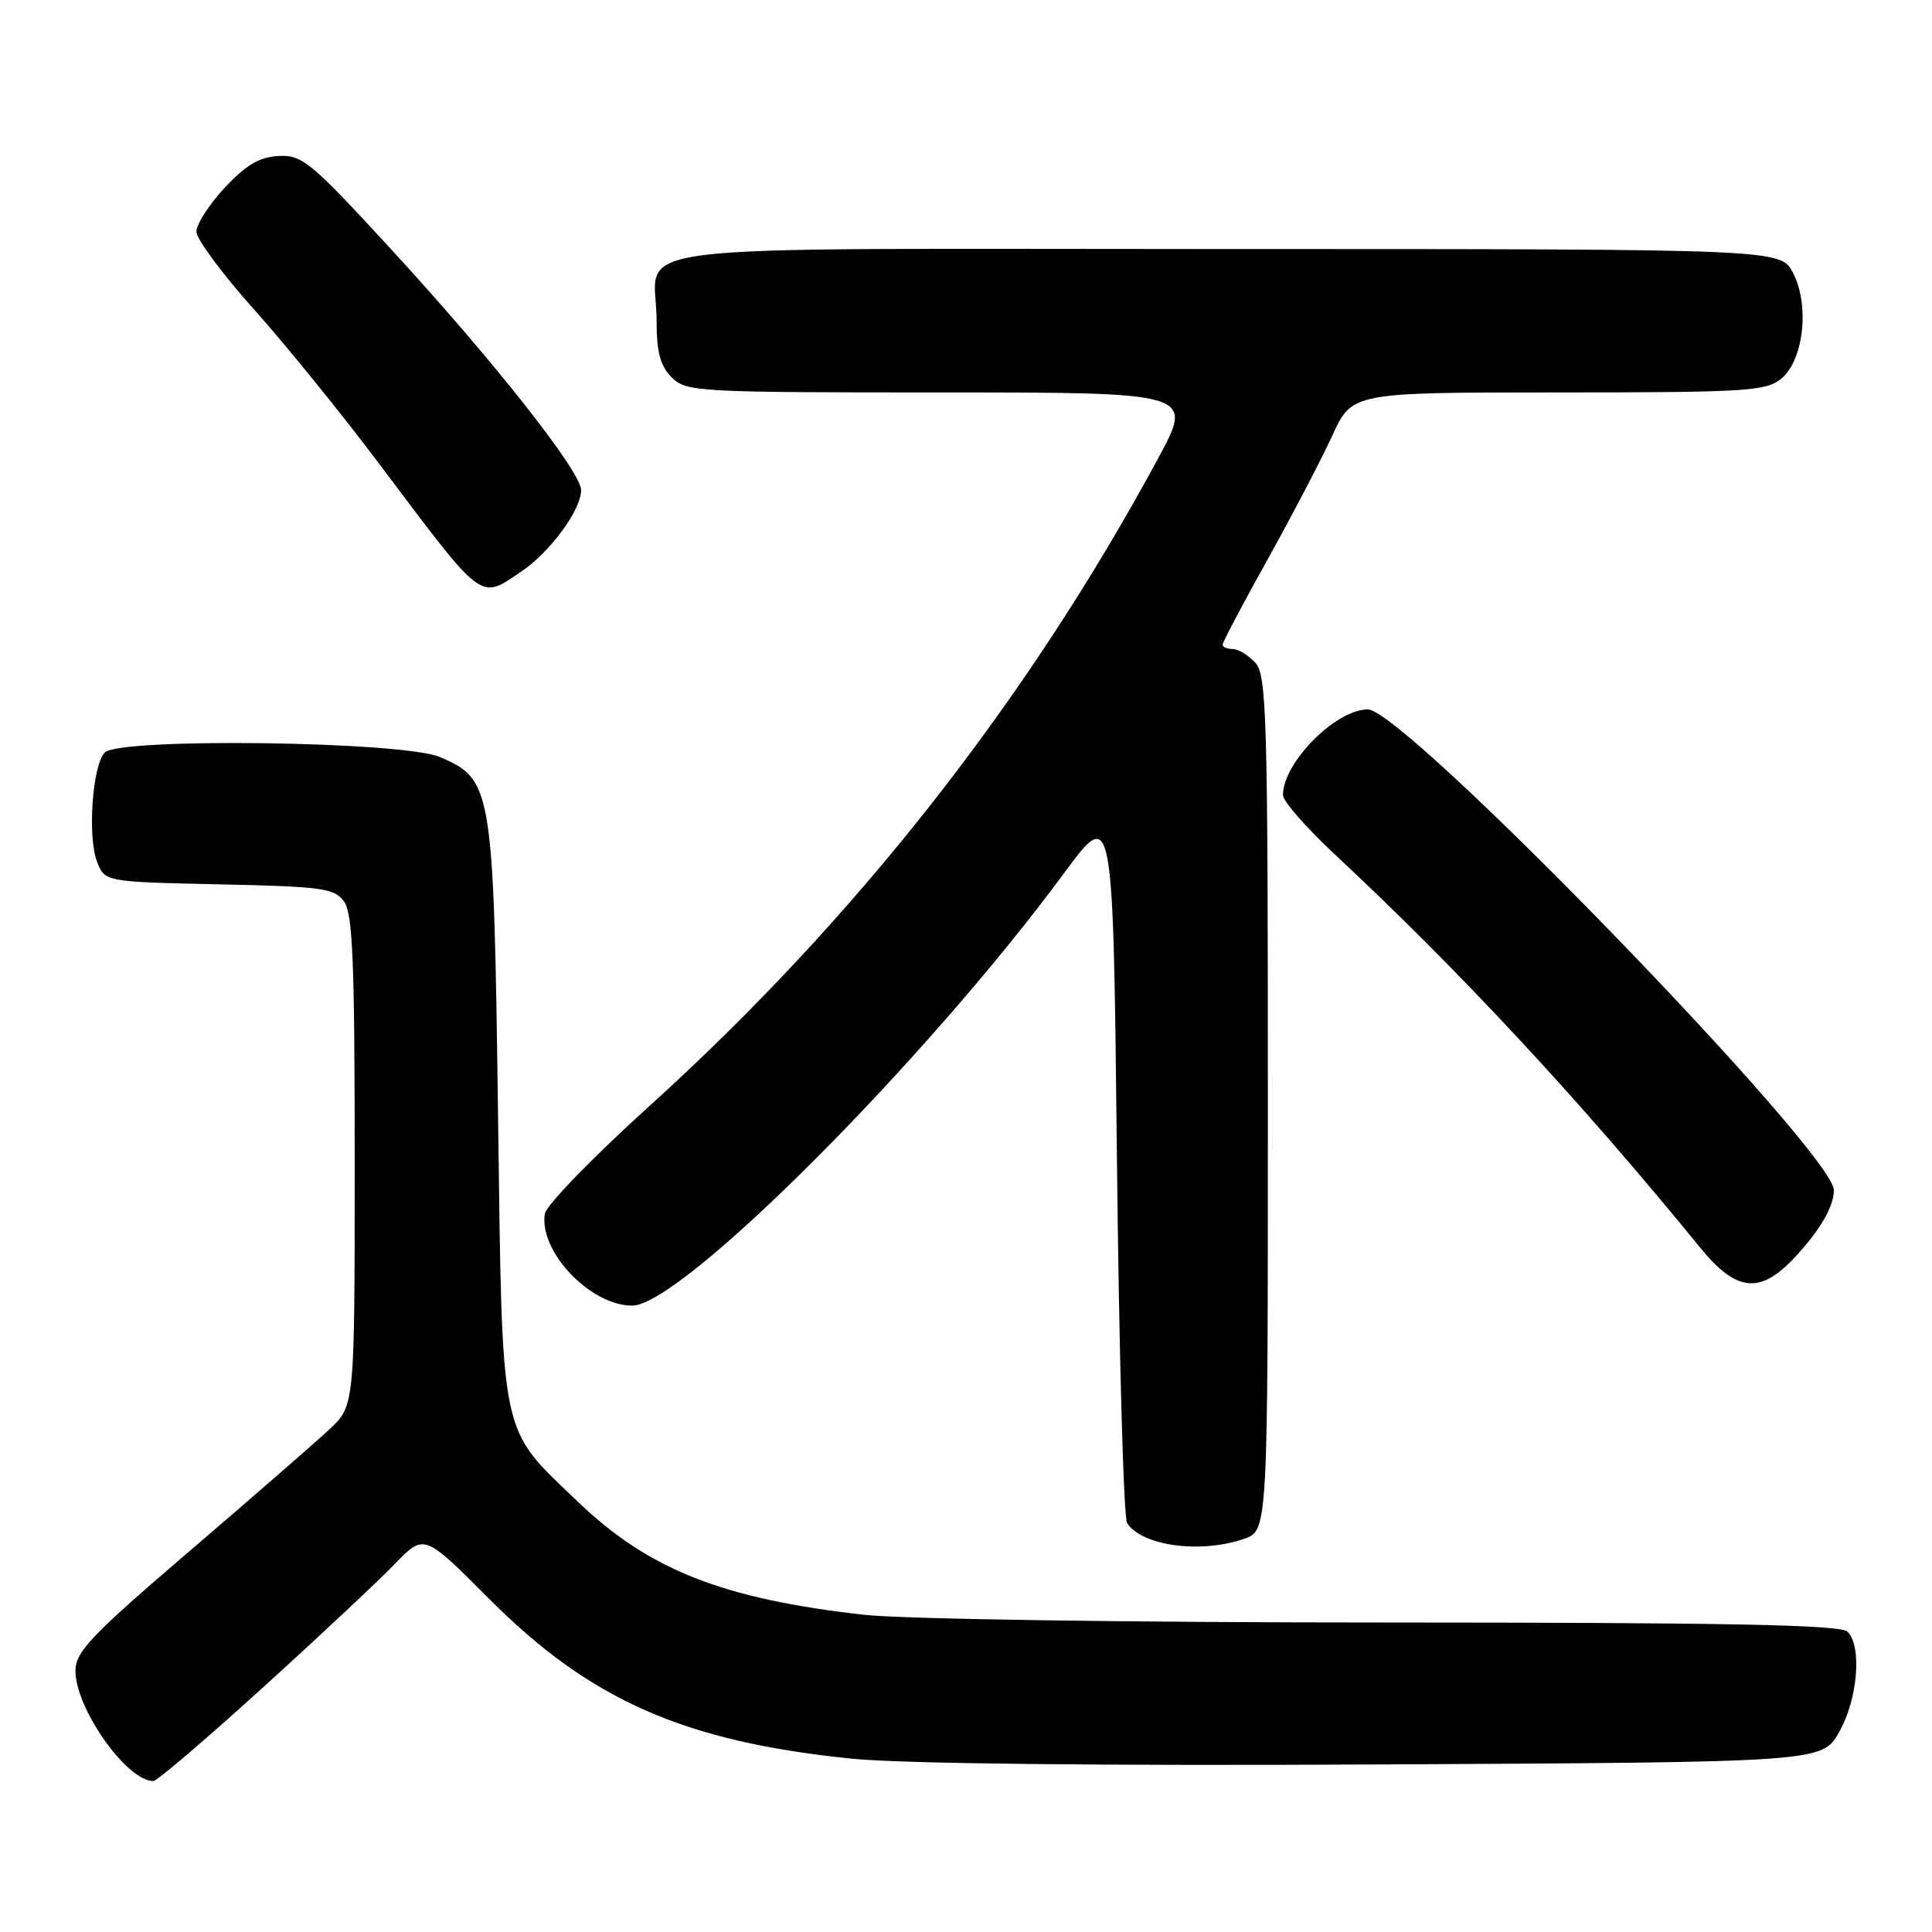 <?xml version="1.0" encoding="UTF-8" standalone="no"?>
<!DOCTYPE svg PUBLIC "-//W3C//DTD SVG 1.1//EN" "http://www.w3.org/Graphics/SVG/1.1/DTD/svg11.dtd" >
<svg xmlns="http://www.w3.org/2000/svg" xmlns:xlink="http://www.w3.org/1999/xlink" version="1.1" viewBox="0 0 256 256">
 <g >
 <path fill="currentColor"
d=" M 34.84 223.60 C 42.36 216.78 50.23 209.40 52.35 207.20 C 56.20 203.21 56.20 203.21 64.85 211.89 C 78.22 225.30 90.73 230.80 112.94 233.04 C 119.50 233.70 145.80 233.99 182.47 233.80 C 241.44 233.50 241.44 233.50 243.70 229.50 C 246.17 225.14 246.75 218.15 244.80 216.20 C 243.89 215.29 228.91 215.00 183.55 214.99 C 149.57 214.99 119.59 214.54 114.50 213.97 C 95.70 211.85 85.94 207.99 76.52 198.94 C 66.09 188.93 66.58 191.30 65.99 147.50 C 65.41 104.35 65.24 103.28 58.29 100.31 C 53.41 98.22 15.90 97.72 13.89 99.71 C 12.25 101.35 11.57 110.84 12.86 114.18 C 13.90 116.85 13.90 116.85 29.03 117.18 C 42.65 117.47 44.31 117.69 45.58 119.44 C 46.74 121.02 47.00 127.41 47.00 153.82 C 47.00 186.26 47.00 186.26 43.66 189.38 C 41.83 191.10 33.51 198.34 25.16 205.49 C 12.03 216.74 10.00 218.86 10.00 221.40 C 10.00 226.39 16.79 236.00 20.32 236.00 C 20.80 236.00 27.33 230.42 34.84 223.60 Z  M 164.85 203.90 C 168.00 202.80 168.00 202.80 168.00 146.23 C 168.00 94.99 167.84 89.49 166.35 87.83 C 165.43 86.82 164.08 86.00 163.35 86.00 C 162.61 86.00 162.00 85.74 162.00 85.42 C 162.00 85.11 164.67 80.04 167.94 74.17 C 171.21 68.30 175.07 60.91 176.52 57.75 C 179.15 52.00 179.15 52.00 206.46 52.00 C 231.22 52.00 233.99 51.83 235.99 50.21 C 238.99 47.78 239.82 40.48 237.59 36.17 C 235.95 33.00 235.95 33.00 162.51 33.00 C 78.71 33.00 87.00 31.96 87.00 42.43 C 87.00 46.67 87.48 48.48 89.00 50.00 C 90.92 51.92 92.33 52.00 124.59 52.00 C 158.18 52.00 158.18 52.00 153.45 60.75 C 136.06 92.94 113.30 121.91 85.99 146.61 C 78.57 153.32 72.36 159.72 72.19 160.84 C 71.42 165.86 78.23 173.00 83.78 173.00 C 90.28 173.00 122.65 140.58 141.00 115.69 C 147.50 106.88 147.50 106.88 148.00 153.69 C 148.28 179.44 148.88 201.09 149.35 201.82 C 151.31 204.85 159.12 205.90 164.85 203.90 Z  M 237.68 166.75 C 241.07 163.17 243.00 159.89 243.00 157.72 C 243.00 152.72 186.10 94.00 181.25 94.00 C 176.99 94.00 170.00 101.05 170.00 105.35 C 170.00 106.15 173.04 109.63 176.75 113.10 C 193.48 128.70 209.37 145.80 225.30 165.34 C 230.04 171.16 233.18 171.51 237.68 166.75 Z  M 69.08 75.73 C 72.90 73.15 77.00 67.57 77.00 64.95 C 77.00 62.50 65.42 47.81 51.80 33.00 C 41.18 21.45 40.05 20.51 36.92 20.67 C 34.37 20.80 32.60 21.85 29.77 24.88 C 27.70 27.11 26.01 29.73 26.03 30.71 C 26.04 31.70 29.48 36.33 33.66 41.00 C 37.84 45.67 45.32 54.90 50.28 61.50 C 64.22 80.05 63.48 79.50 69.08 75.73 Z "/>
</g>
</svg>